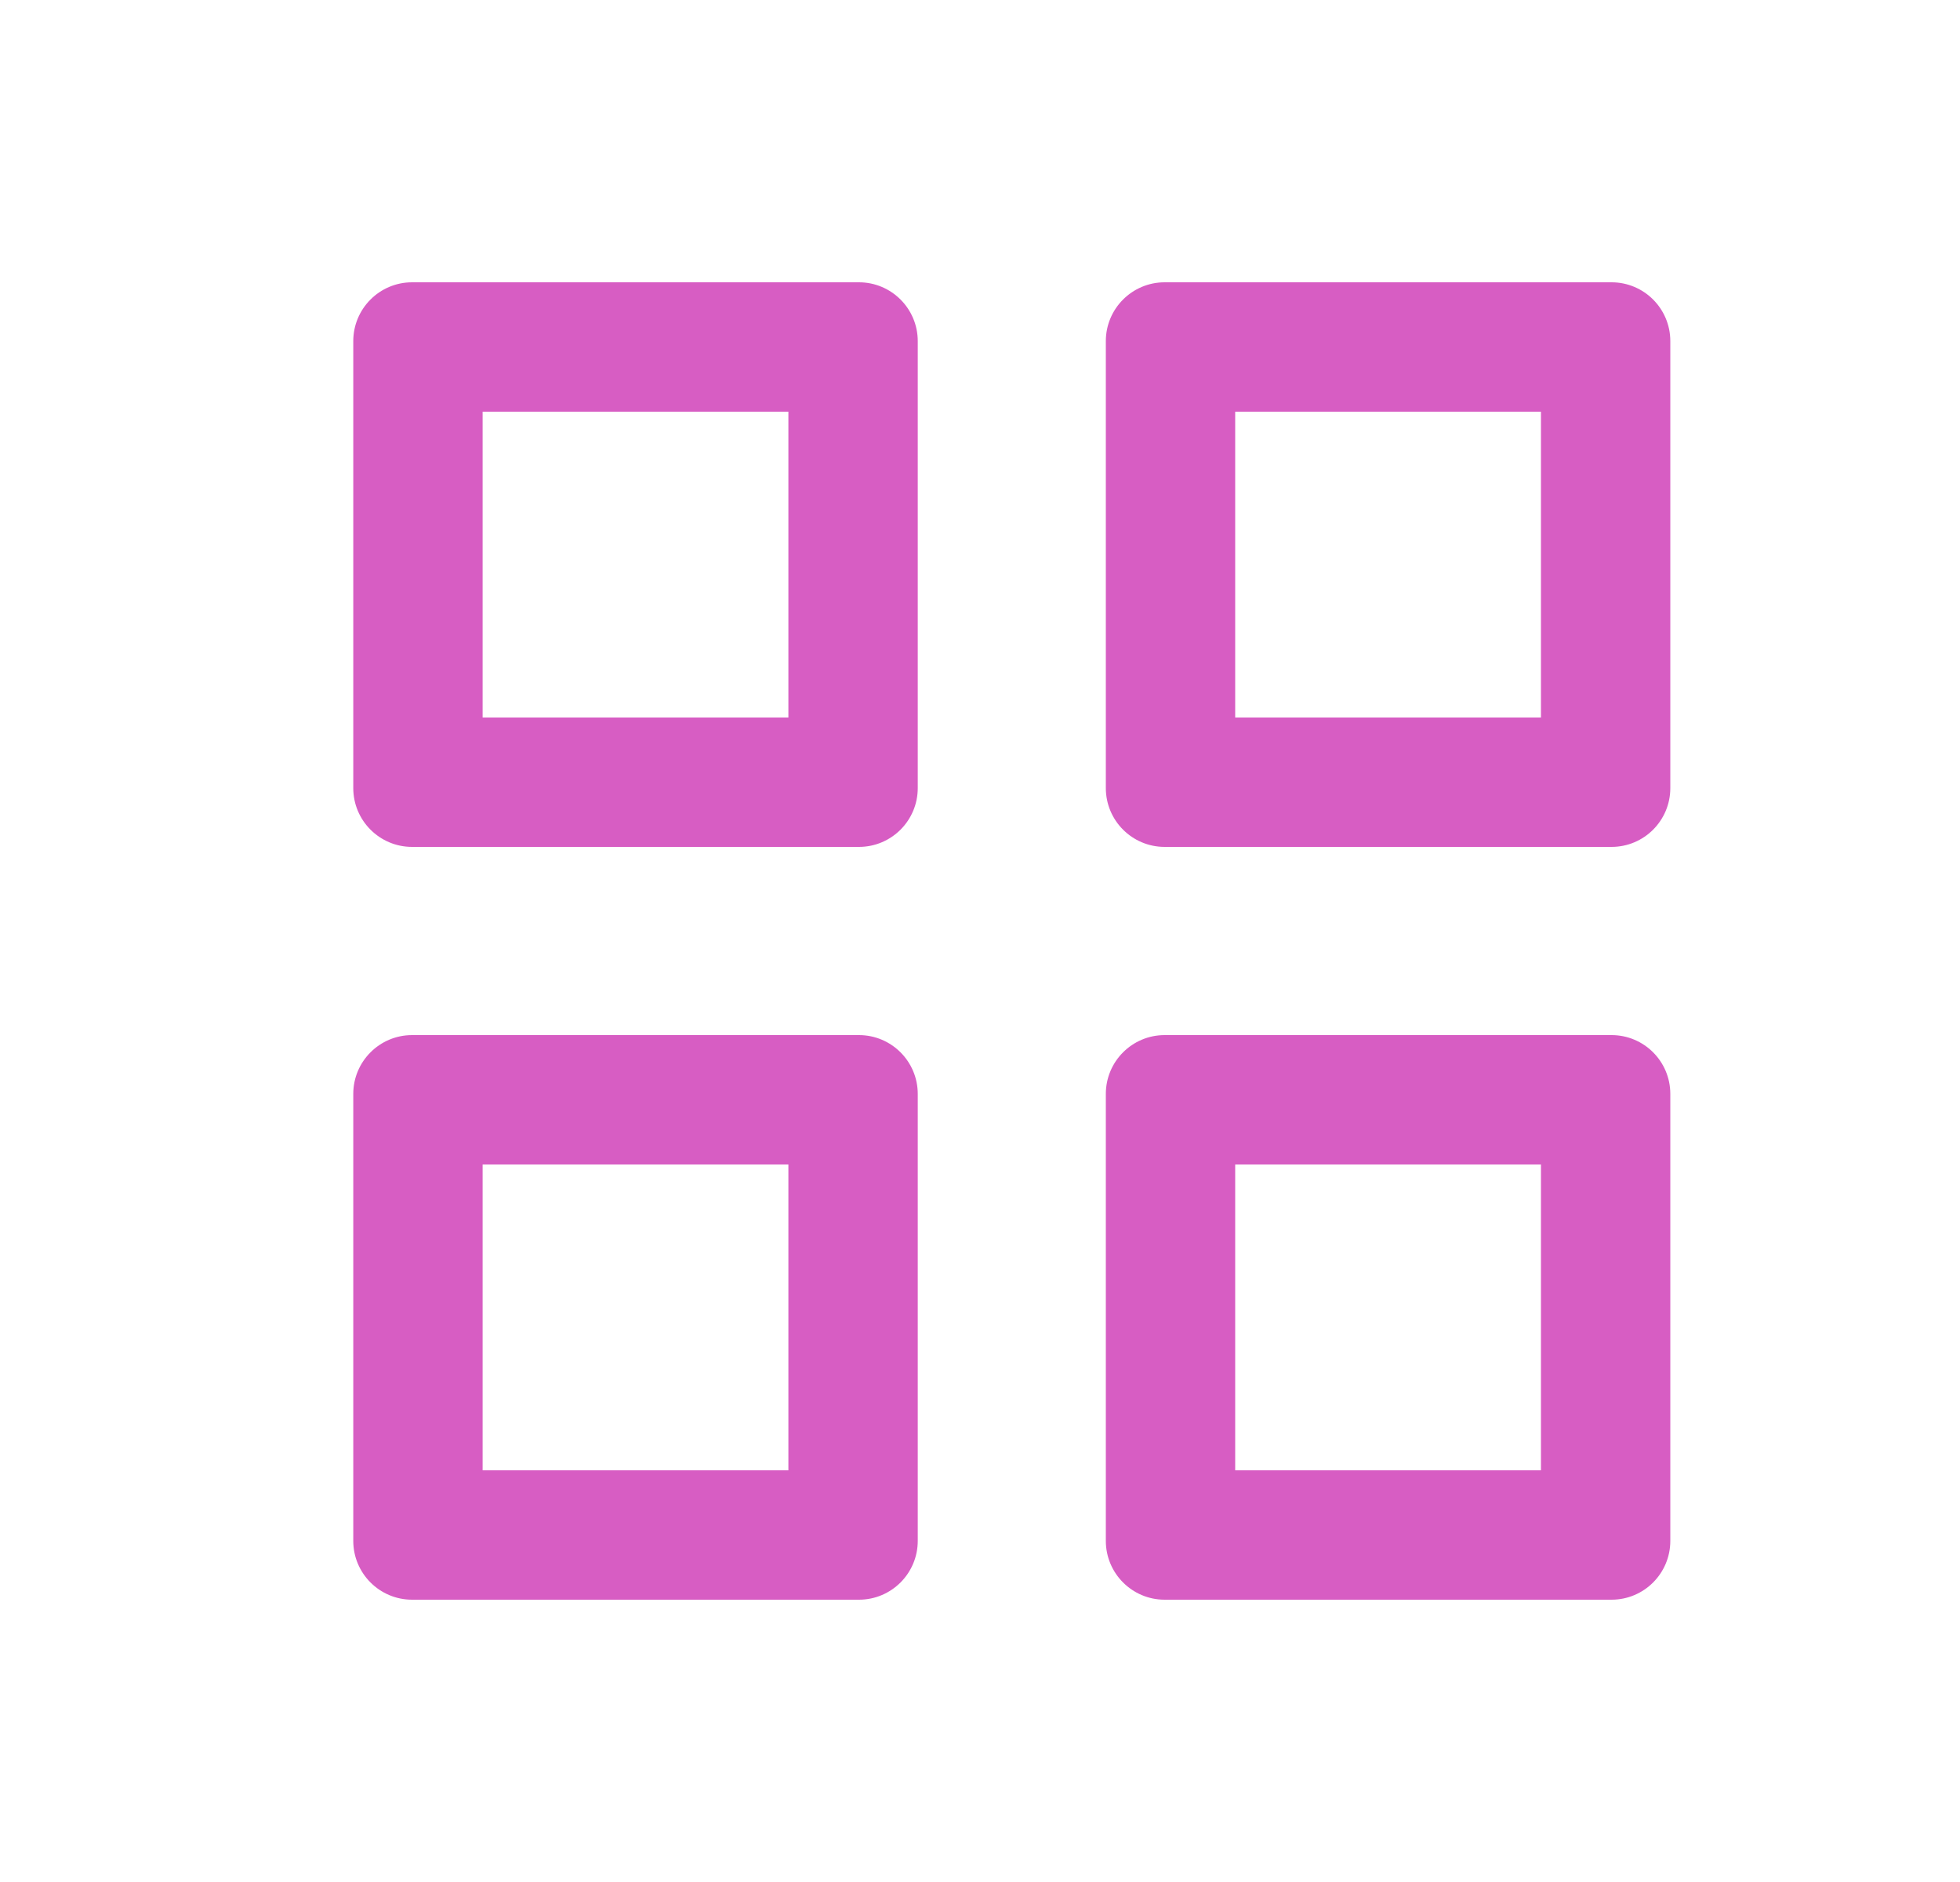 <svg width="25" height="24" viewBox="0 0 25 24" fill="none" xmlns="http://www.w3.org/2000/svg">
<path fill-rule="evenodd" clip-rule="evenodd" d="M6.156 5.25V9.15H10.056V5.25H6.156ZM5.256 3.6C4.842 3.6 4.506 3.936 4.506 4.35V10.05C4.506 10.464 4.842 10.8 5.256 10.8H10.956C11.37 10.8 11.706 10.464 11.706 10.05V4.35C11.706 3.936 11.37 3.6 10.956 3.6H5.256Z" fill="#D75DC3"/>
<path fill-rule="evenodd" clip-rule="evenodd" d="M6.156 14.85V18.75H10.056V14.85H6.156ZM5.256 13.2C4.842 13.2 4.506 13.536 4.506 13.95V19.65C4.506 20.064 4.842 20.4 5.256 20.4H10.956C11.37 20.4 11.706 20.064 11.706 19.65V13.95C11.706 13.536 11.37 13.2 10.956 13.2H5.256Z" fill="#D75DC3"/>
<path fill-rule="evenodd" clip-rule="evenodd" d="M15.755 5.25V9.15H19.655V5.25H15.755ZM14.855 3.6C14.441 3.6 14.105 3.936 14.105 4.35V10.05C14.105 10.464 14.441 10.8 14.855 10.8H20.555C20.97 10.8 21.305 10.464 21.305 10.05V4.35C21.305 3.936 20.97 3.6 20.555 3.6H14.855Z" fill="#D75DC3"/>
<path fill-rule="evenodd" clip-rule="evenodd" d="M15.755 14.85V18.75H19.655V14.85H15.755ZM14.855 13.2C14.441 13.2 14.105 13.536 14.105 13.95V19.65C14.105 20.064 14.441 20.4 14.855 20.4H20.555C20.97 20.4 21.305 20.064 21.305 19.65V13.95C21.305 13.536 20.97 13.2 20.555 13.2H14.855Z" fill="#D75DC3"/>
</svg>
